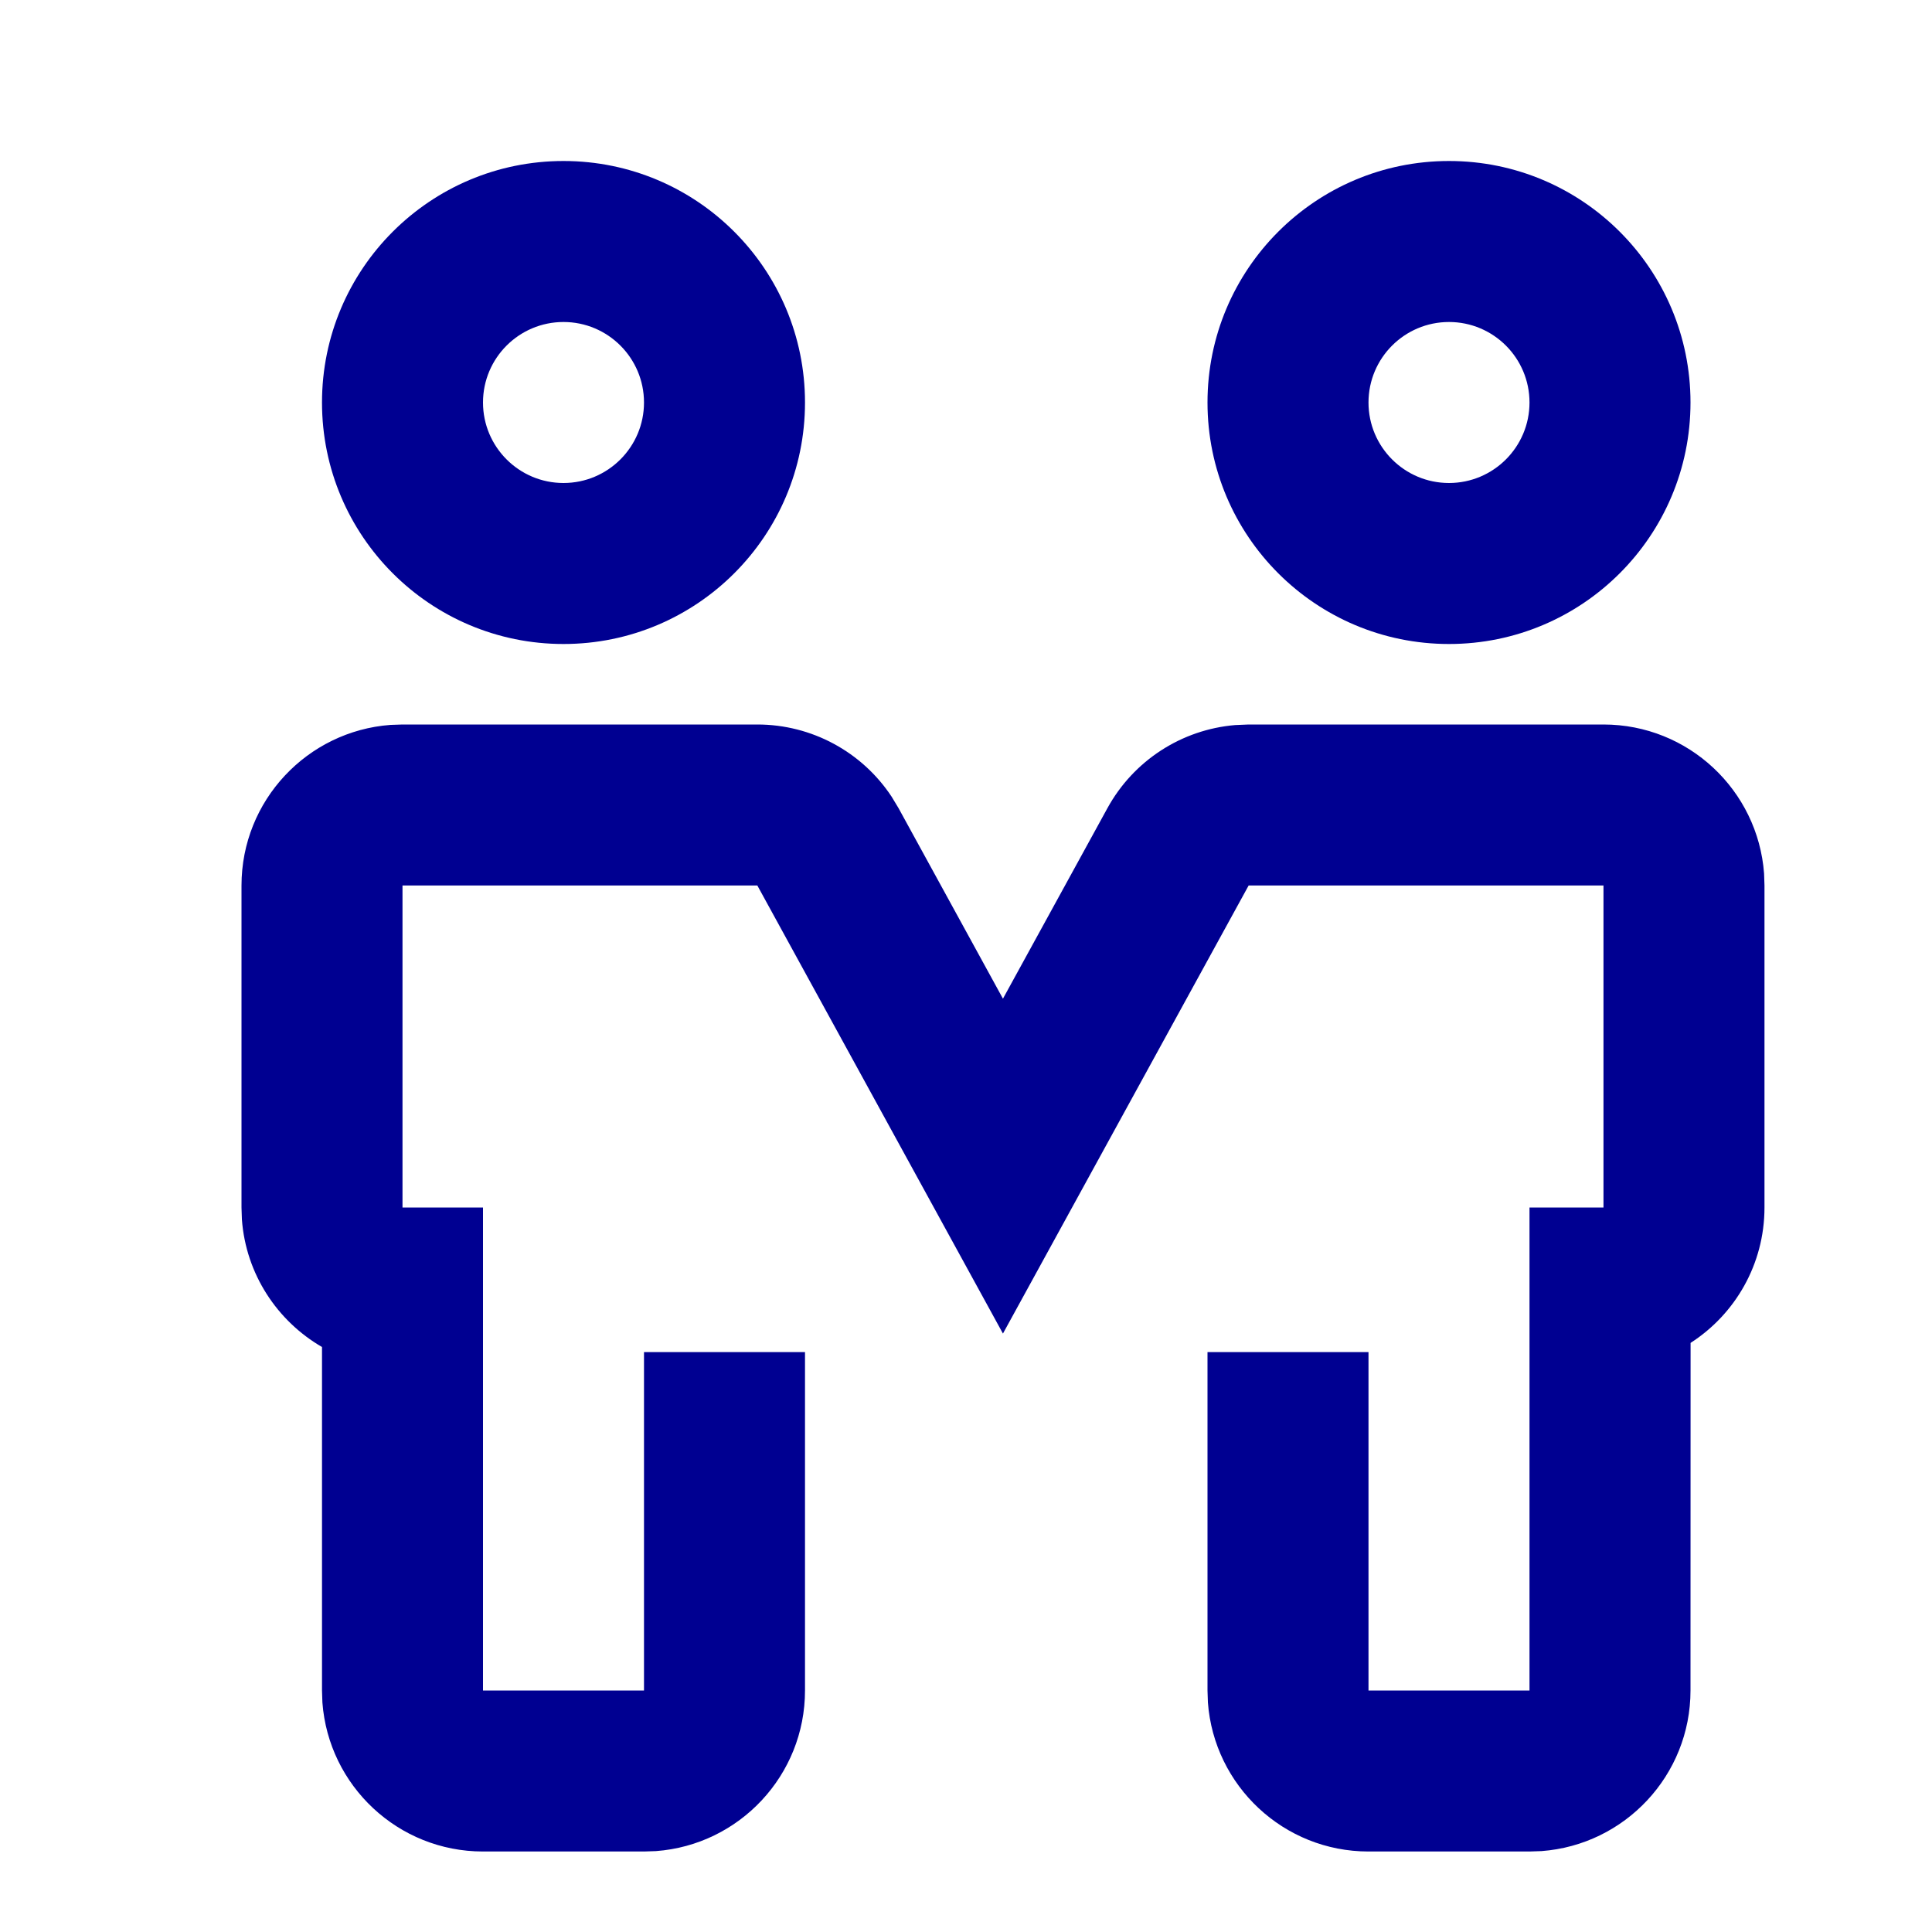 <?xml version="1.0" encoding="UTF-8"?>
<svg width="24px" height="24px" viewBox="0 0 24 24" version="1.1" xmlns="http://www.w3.org/2000/svg" xmlns:xlink="http://www.w3.org/1999/xlink">
    <title>Icon/parite</title>
    <g id="Symbols" stroke="none" stroke-width="1" fill="none" fill-rule="evenodd">
        <g id="Icon/parite">
            <rect id="Rectangle" fill-opacity="0" fill="#D8D8D8" x="0" y="0" width="24" height="24"></rect>
            <path d="M9.408,9 C10.082,9 10.707,9.339 11.075,9.895 L11.162,10.039 L12.459,12.406 L13.757,10.039 C14.082,9.447 14.679,9.063 15.344,9.007 L15.511,9 L19.919,9 C20.973,9 21.837,9.816 21.914,10.851 L21.919,11 L21.919,15 C21.919,15.706 21.553,16.327 21.001,16.682 L21,21 C21,22.054 20.184,22.918 19.149,22.995 L19,23 L17,23 C15.946,23 15.082,22.184 15.005,21.149 L15,21 L15,16.796 L17,16.796 L17,21 L19,21 L19,15 L19.919,15 L19.919,11 L15.511,11 L12.459,16.566 L9.408,11 L5,11 L5,15 L6,15 L6,21 L8,21 L8,16.796 L10,16.796 L10,21 C10,22.054 9.184,22.918 8.149,22.995 L8,23 L6,23 C4.946,23 4.082,22.184 4.005,21.149 L4,21 L4,16.733 C3.443,16.41 3.055,15.827 3.005,15.149 L3,15 L3,11 C3,9.946 3.816,9.082 4.851,9.005 L5,9 L9.408,9 Z M7,2 C8.657,2 10,3.343 10,5 C10,6.657 8.657,8 7,8 C5.343,8 4,6.657 4,5 C4,3.343 5.343,2 7,2 Z M18,2 C19.657,2 21,3.343 21,5 C21,6.657 19.657,8 18,8 C16.343,8 15,6.657 15,5 C15,3.343 16.343,2 18,2 Z M7,4 C6.448,4 6,4.448 6,5 C6,5.552 6.448,6 7,6 C7.552,6 8,5.552 8,5 C8,4.448 7.552,4 7,4 Z M18,4 C17.448,4 17,4.448 17,5 C17,5.552 17.448,6 18,6 C18.552,6 19,5.552 19,5 C19,4.448 18.552,4 18,4 Z" id="Combined-Shape" fill="#000091"></path>
        </g>
    </g>
</svg>